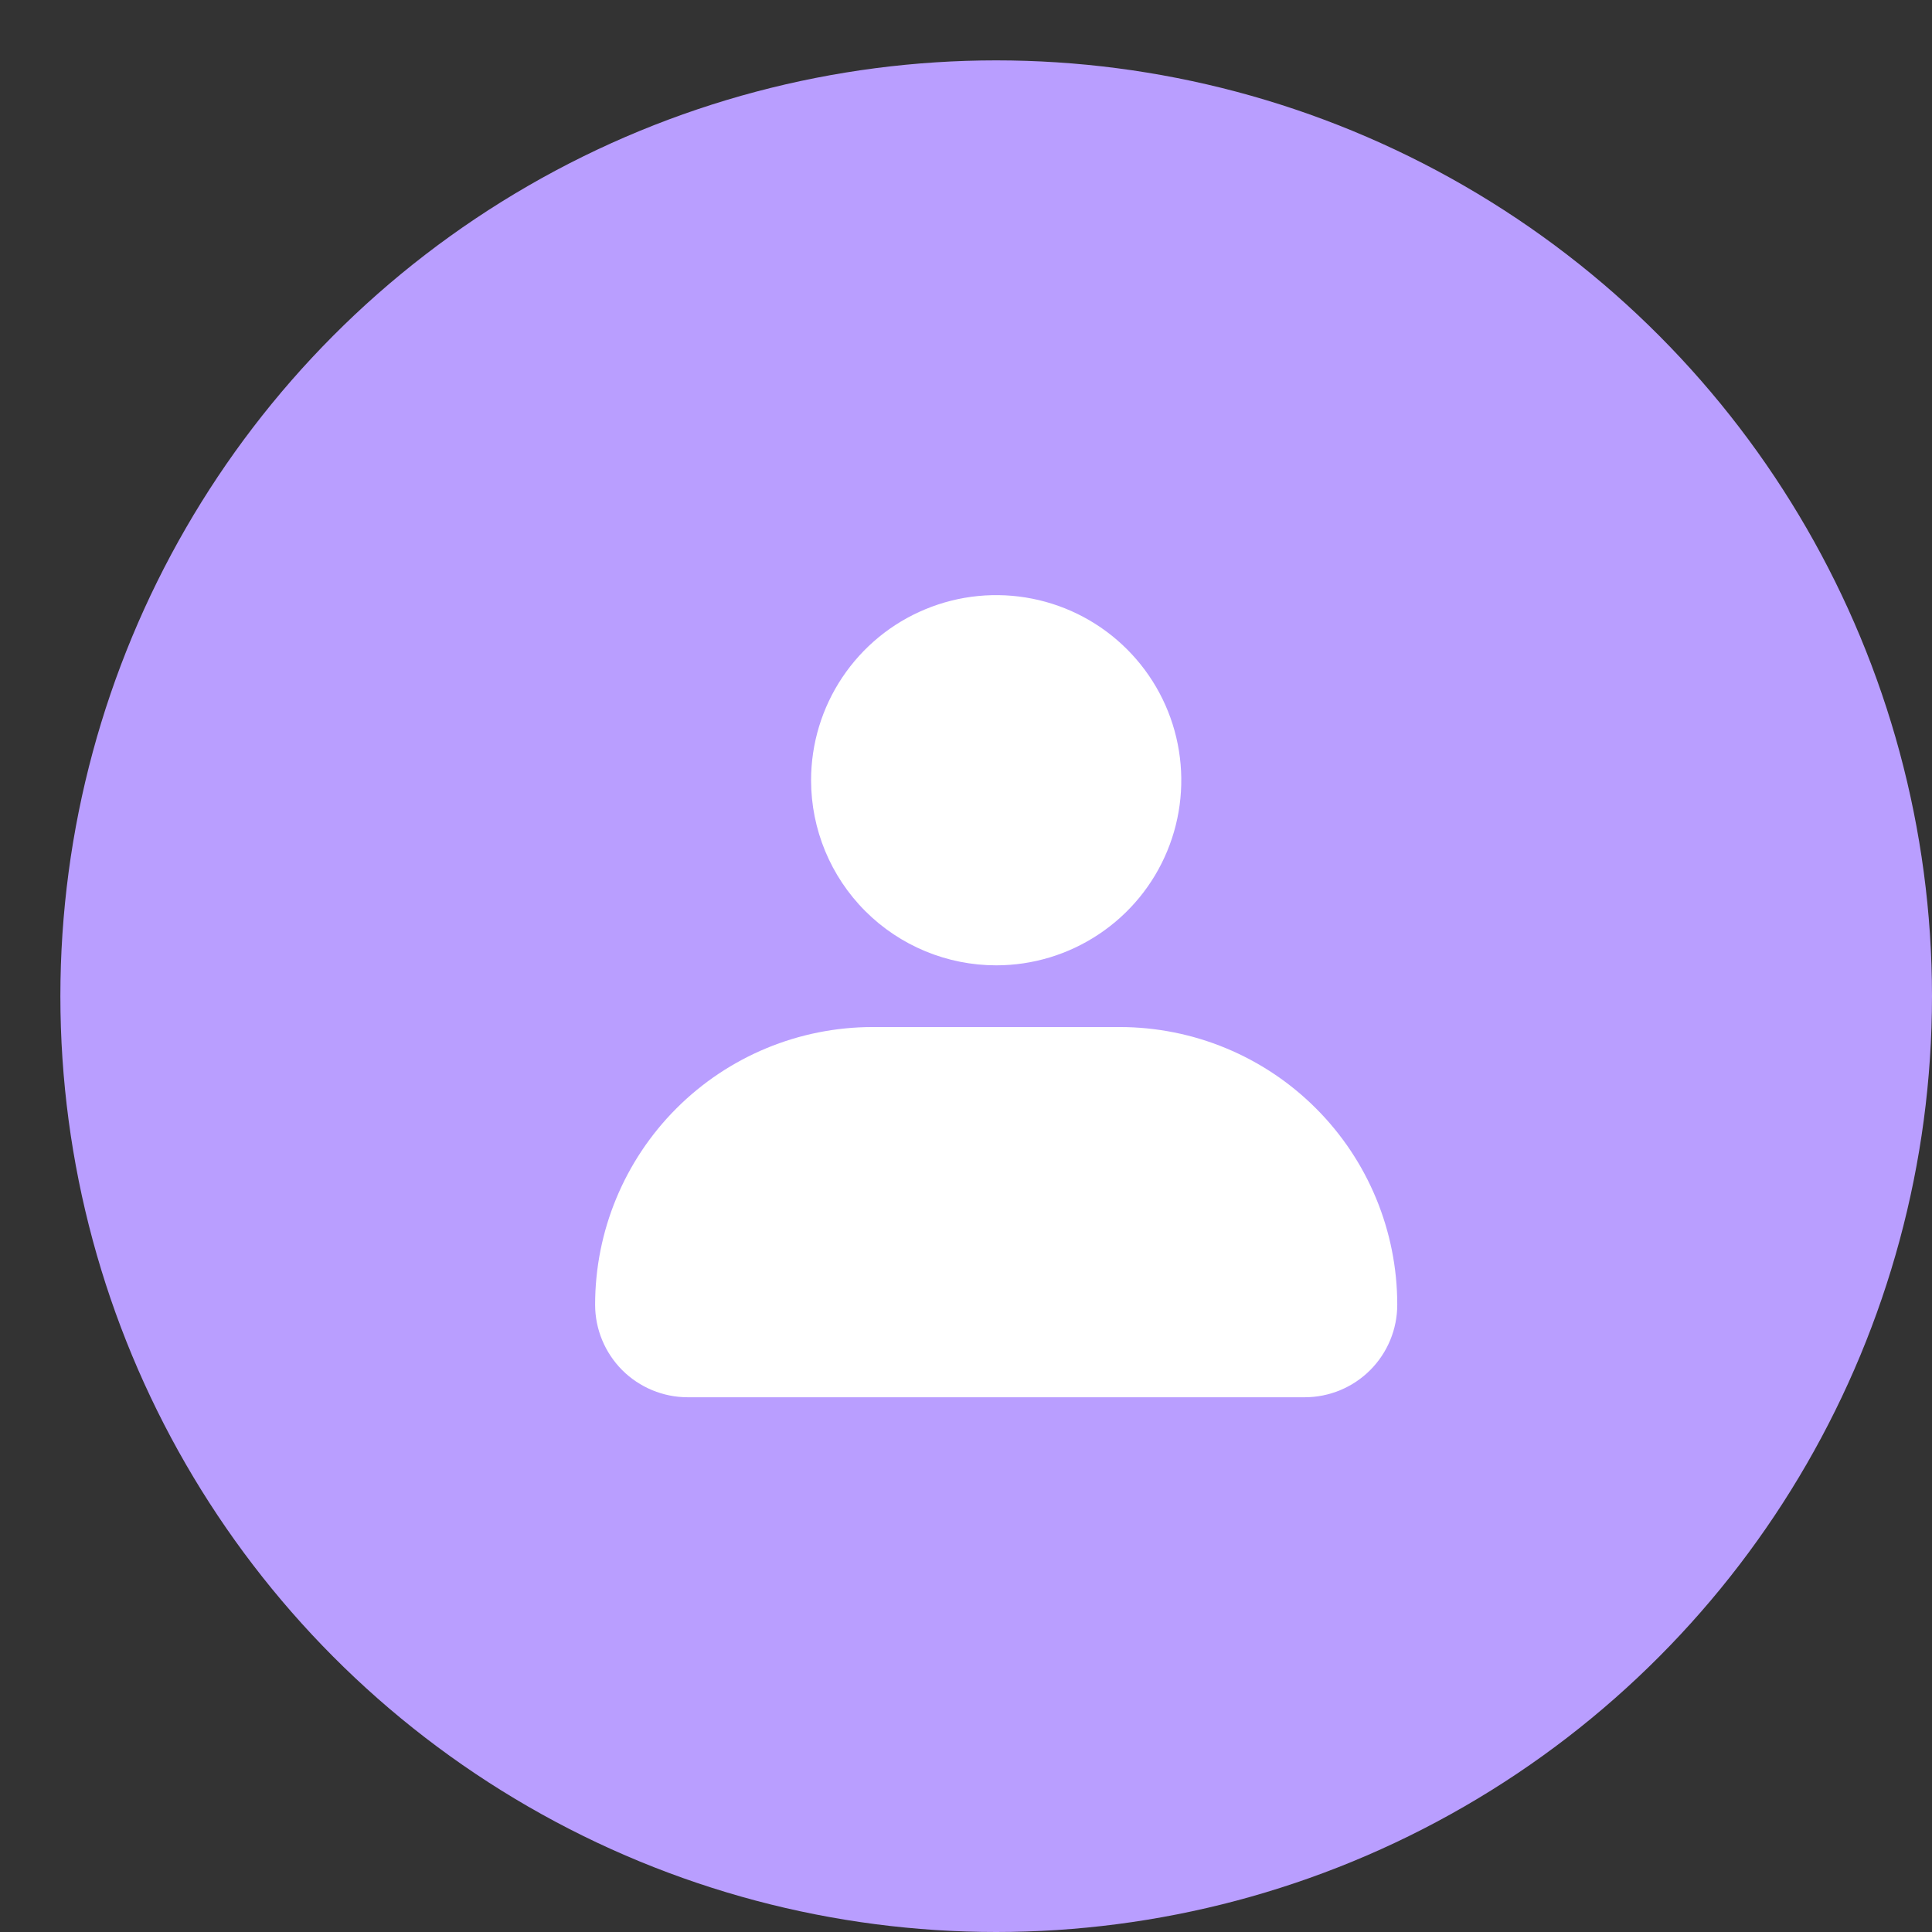 <svg width="32" height="32" viewBox="0 0 32 32" fill="none" xmlns="http://www.w3.org/2000/svg">
<rect x="0" y="0" width="32" height="32" fill="#333333" stroke="none"/>
<circle cx="16.5" cy="16.5" r="15.5" fill="#B99EFF"/>
<path d="M13.434 12.923C13.434 12.317 13.614 11.724 13.951 11.22C14.288 10.716 14.767 10.322 15.327 10.091C15.887 9.858 16.504 9.798 17.098 9.916C17.693 10.034 18.239 10.326 18.668 10.755C19.097 11.184 19.389 11.73 19.507 12.325C19.625 12.92 19.565 13.536 19.333 14.096C19.101 14.657 18.708 15.135 18.203 15.472C17.699 15.809 17.107 15.989 16.5 15.989C15.687 15.989 14.907 15.666 14.332 15.091C13.757 14.516 13.434 13.736 13.434 12.923ZM21.61 23.143H11.39C10.984 23.143 10.594 22.981 10.306 22.694C10.019 22.406 9.857 22.016 9.857 21.61C9.857 20.39 10.342 19.22 11.204 18.358C12.067 17.495 13.236 17.011 14.456 17.011H18.544C19.764 17.011 20.934 17.495 21.796 18.358C22.659 19.22 23.143 20.39 23.143 21.61C23.143 22.016 22.982 22.406 22.694 22.694C22.407 22.981 22.017 23.143 21.61 23.143Z" fill="white"/>
</svg>
